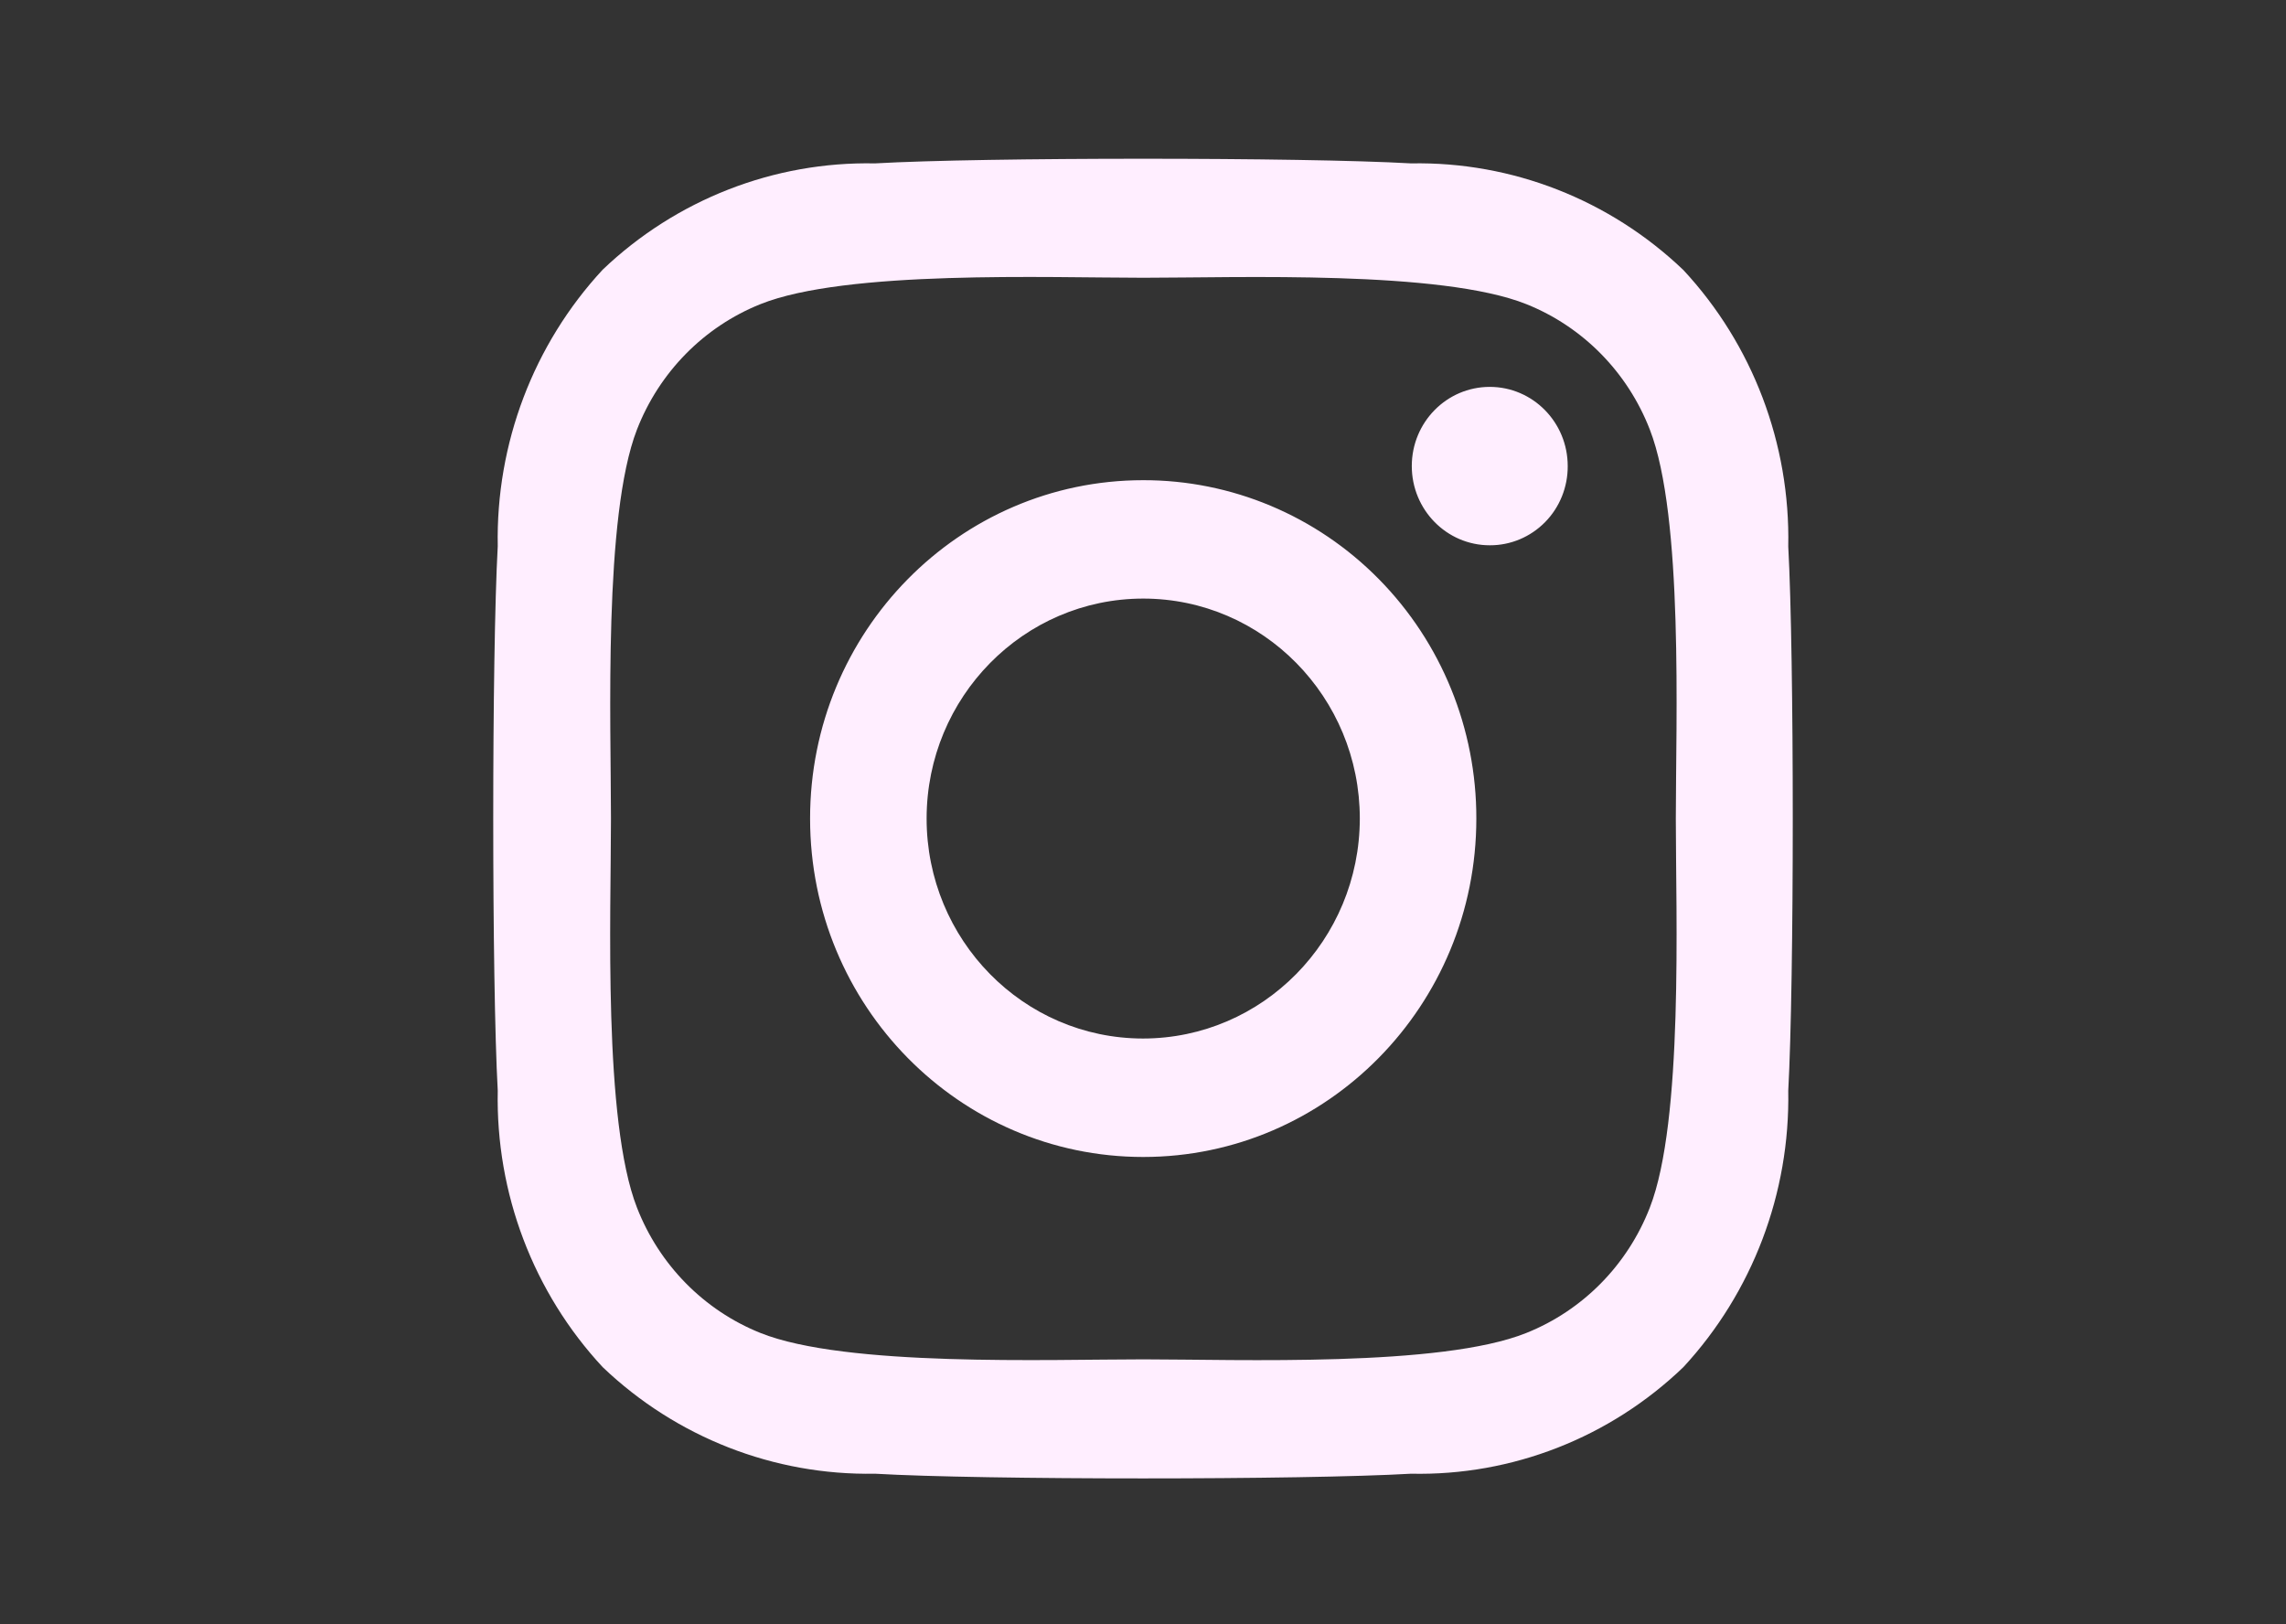 <svg width="38" height="27" viewBox="0 0 38 27" fill="none" xmlns="http://www.w3.org/2000/svg">
<rect x="0" y="0" width="38" height="27" fill="#333333" stroke="none"/>
<g id="Link - instagram &#226;&#143;&#181; SVG">
<path id="Vector" fill-rule="evenodd" clip-rule="evenodd" d="M29.726 18.13C29.757 19.834 29.131 21.483 27.982 22.726C26.761 23.898 25.135 24.534 23.456 24.497C21.672 24.601 16.327 24.601 14.545 24.497C12.866 24.528 11.242 23.893 10.019 22.726C8.866 21.486 8.239 19.835 8.274 18.13C8.174 16.319 8.174 10.889 8.274 9.079C8.241 7.374 8.868 5.724 10.019 4.482C11.242 3.316 12.867 2.682 14.545 2.716C16.328 2.613 21.674 2.613 23.456 2.716C25.134 2.684 26.759 3.32 27.982 4.488C29.135 5.728 29.761 7.378 29.726 9.083C29.826 10.895 29.826 16.319 29.726 18.13ZM27.857 13.607C27.857 12.011 27.987 8.584 27.425 7.141C27.055 6.187 26.312 5.432 25.373 5.056C23.956 4.489 20.578 4.617 19.007 4.617C17.435 4.617 14.062 4.485 12.64 5.056C11.702 5.432 10.959 6.187 10.588 7.141C10.03 8.58 10.156 12.011 10.156 13.607C10.156 15.203 10.025 18.629 10.588 20.073C10.959 21.026 11.702 21.781 12.64 22.157C14.057 22.725 17.436 22.596 19.007 22.596C20.577 22.596 23.952 22.729 25.373 22.157C26.312 21.781 27.055 21.026 27.425 20.073C27.986 18.634 27.857 15.203 27.857 13.607ZM24.541 13.607C24.541 16.713 22.063 19.231 19.005 19.232C15.946 19.232 13.467 16.715 13.466 13.609C13.464 10.503 15.942 7.984 19 7.982C20.47 7.979 21.881 8.571 22.92 9.626C23.96 10.681 24.544 12.114 24.541 13.607ZM22.604 13.607C22.604 11.588 20.992 9.951 19.005 9.95C17.017 9.95 15.405 11.586 15.403 13.604C15.402 15.624 17.012 17.262 19 17.263C20.988 17.262 22.601 15.626 22.604 13.607ZM24.764 9.064C24.048 9.064 23.468 8.474 23.468 7.747C23.468 7.02 24.048 6.431 24.764 6.431C25.48 6.431 26.06 7.02 26.06 7.747C26.062 8.096 25.927 8.432 25.684 8.679C25.441 8.926 25.111 9.065 24.767 9.064H24.764Z" fill="#FFEEFF"/>
</g>
</svg>

